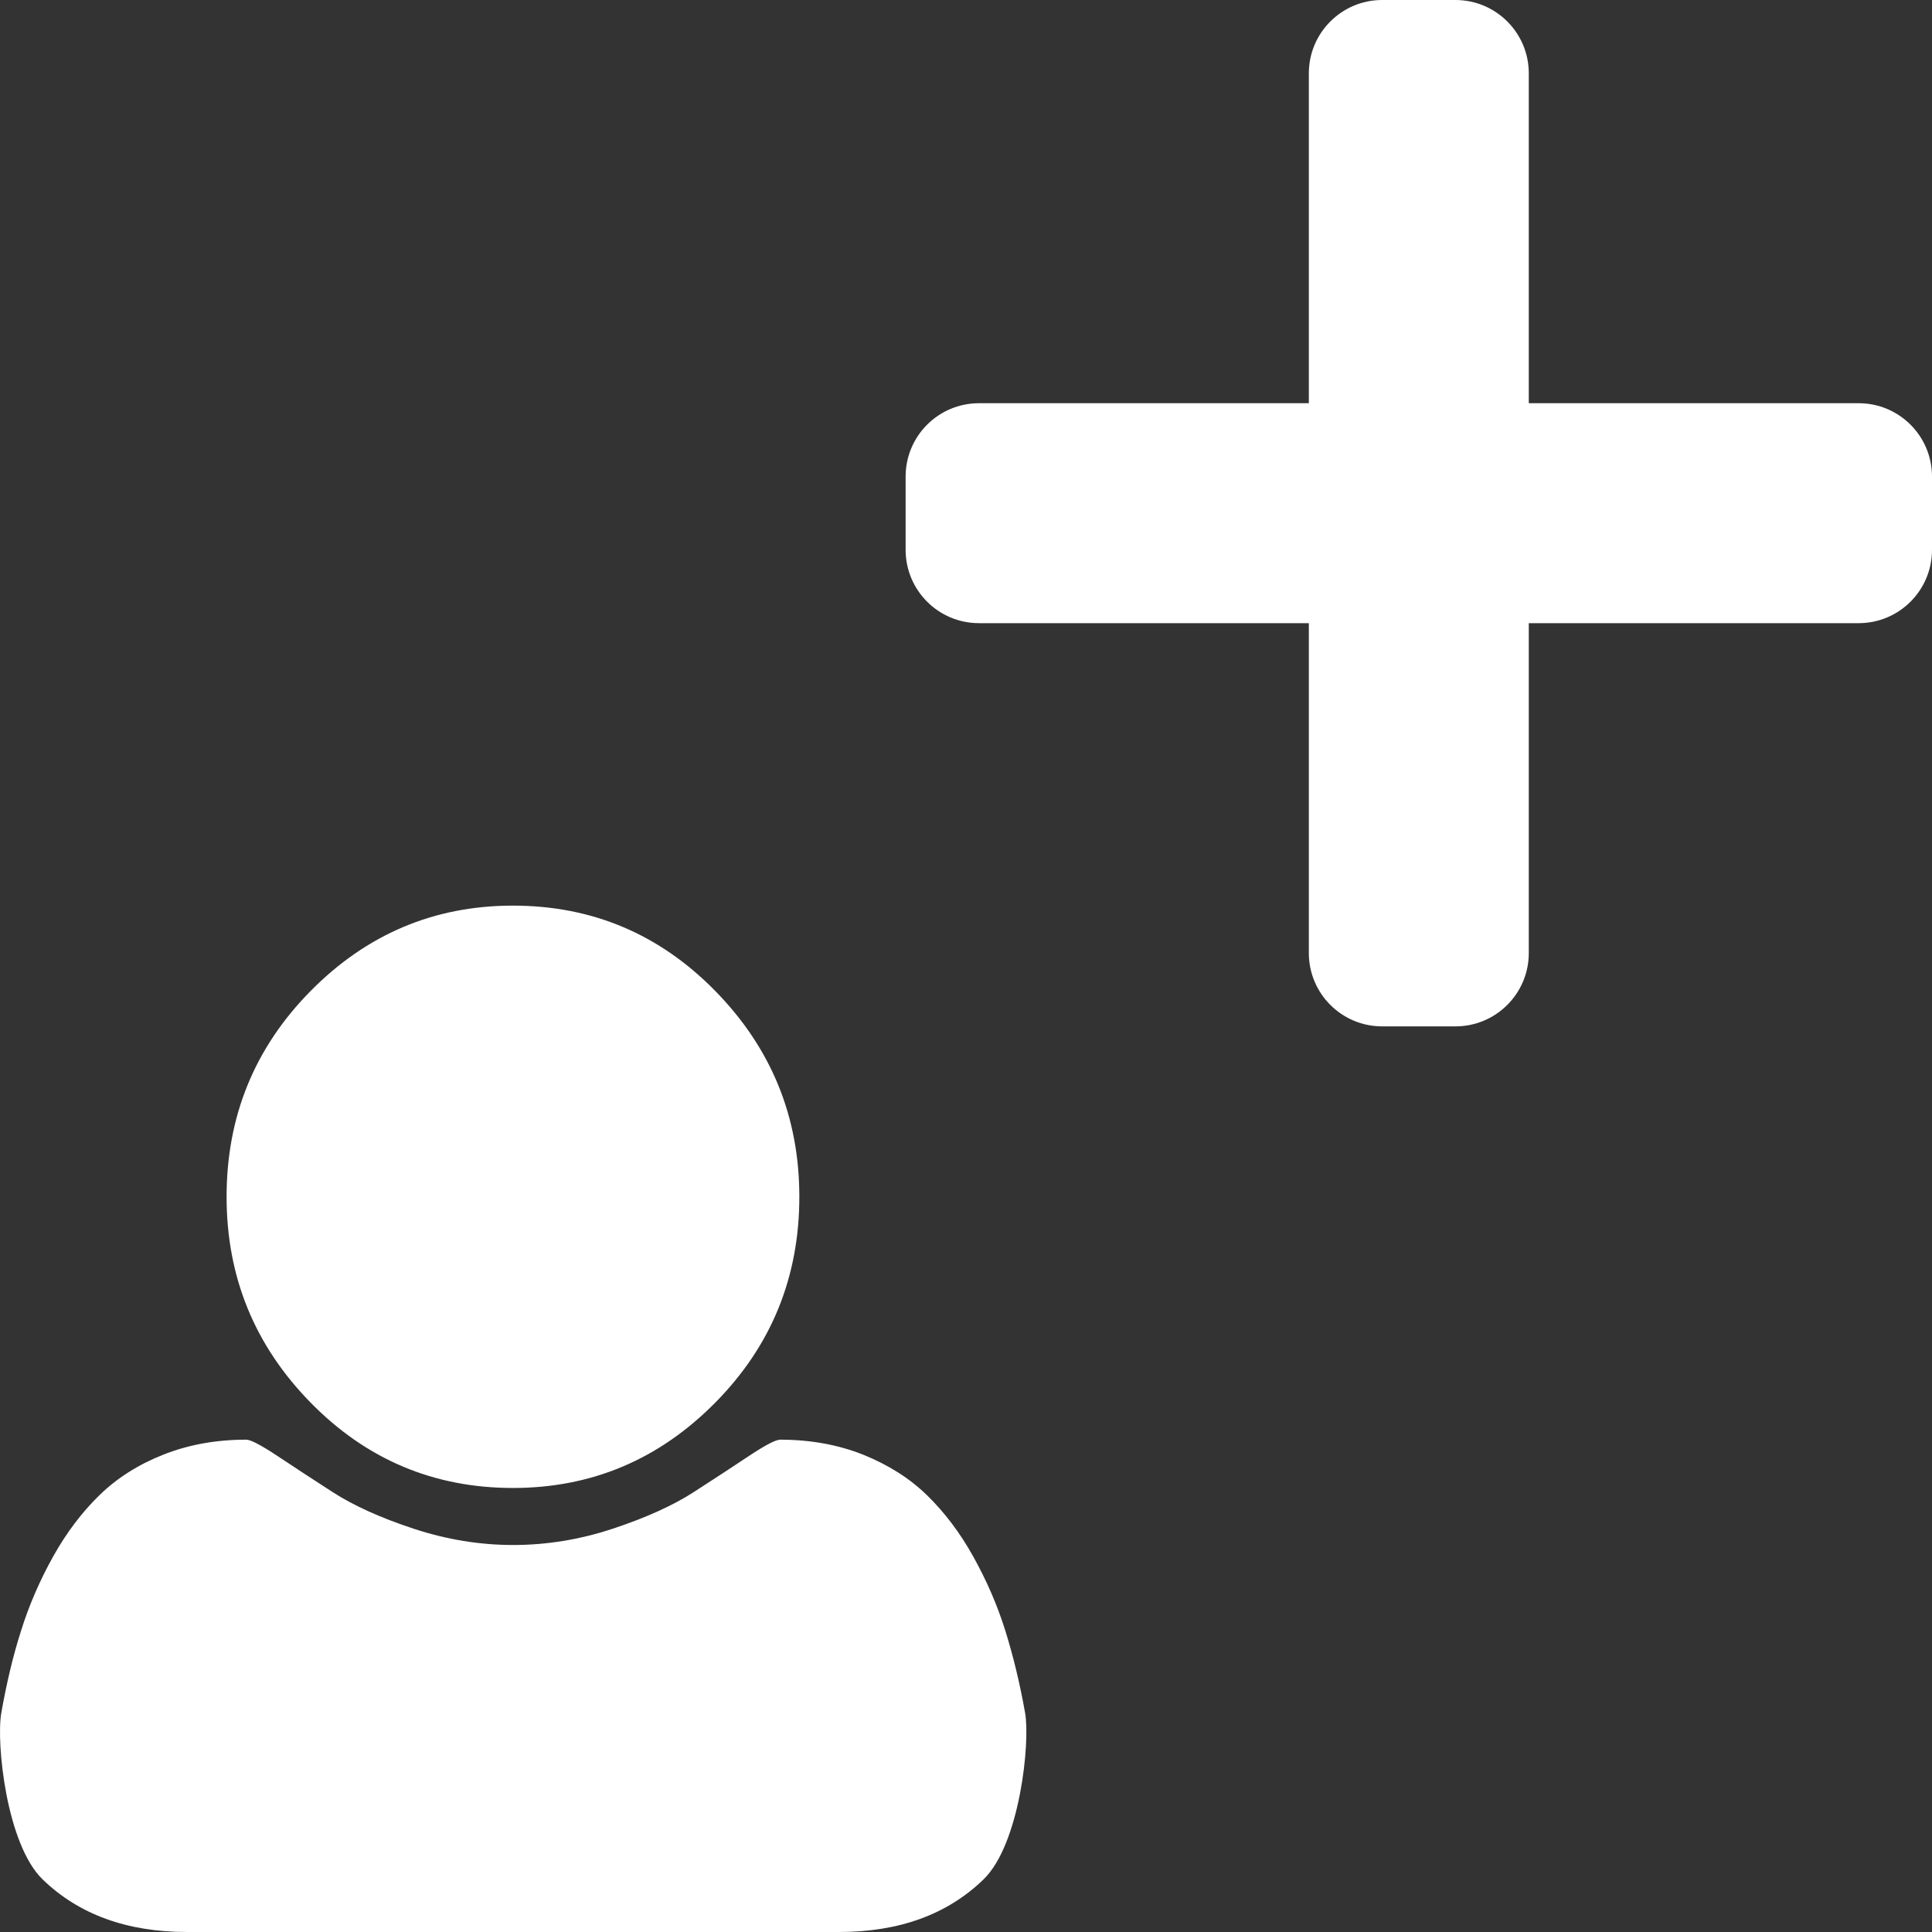<svg width="64" height="64" viewBox="0 0 64 64" fill="none" xmlns="http://www.w3.org/2000/svg">
<rect x="0" y="0" width="64" height="64" fill="#333333" stroke="none"/>
<path d="M32.582 62.256C31.381 63.421 29.784 64 27.791 64H6.201C4.209 64 2.612 63.421 1.41 62.256C0.209 61.09 -0.131 57.722 0.043 56.742C0.217 55.761 0.43 54.853 0.699 54.017C0.96 53.181 1.315 52.361 1.758 51.566C2.201 50.77 2.715 50.095 3.292 49.532C3.869 48.969 4.573 48.519 5.403 48.19C6.233 47.86 7.15 47.691 8.154 47.691C8.304 47.691 8.644 47.868 9.189 48.23C9.735 48.592 10.344 48.993 11.031 49.435C11.719 49.877 12.605 50.279 13.704 50.641C14.803 51.003 15.901 51.18 17 51.18C18.099 51.18 19.206 51.003 20.297 50.641C21.388 50.279 22.281 49.877 22.969 49.435C23.657 48.993 24.266 48.592 24.811 48.23C25.357 47.868 25.697 47.691 25.847 47.691C26.851 47.691 27.768 47.86 28.598 48.19C29.428 48.527 30.132 48.969 30.709 49.532C31.286 50.095 31.8 50.77 32.242 51.566C32.685 52.361 33.041 53.181 33.302 54.017C33.563 54.853 33.784 55.761 33.958 56.742C34.132 57.722 33.784 61.09 32.582 62.256ZM26.479 39.645C26.479 42.306 25.554 44.581 23.696 46.462C21.838 48.342 19.609 49.291 16.992 49.291C14.376 49.291 12.138 48.35 10.288 46.462C8.438 44.573 7.506 42.306 7.506 39.645C7.506 36.985 8.431 34.71 10.288 32.829C12.146 30.948 14.376 30 16.992 30C19.609 30 21.846 30.94 23.696 32.829C25.546 34.718 26.479 36.985 26.479 39.645Z" fill="white"/>
<path d="M61.571 13.357H50.643V2.429C50.643 1.088 49.555 0 48.214 0H45.786C44.445 0 43.357 1.088 43.357 2.429V13.357H32.429C31.087 13.357 30 14.445 30 15.786V18.214C30 19.555 31.087 20.643 32.429 20.643H43.357V31.571C43.357 32.913 44.445 34 45.786 34H48.214C49.555 34 50.643 32.913 50.643 31.571V20.643H61.571C62.913 20.643 64 19.555 64 18.214V15.786C64 14.445 62.913 13.357 61.571 13.357Z" fill="white"/>
</svg>
